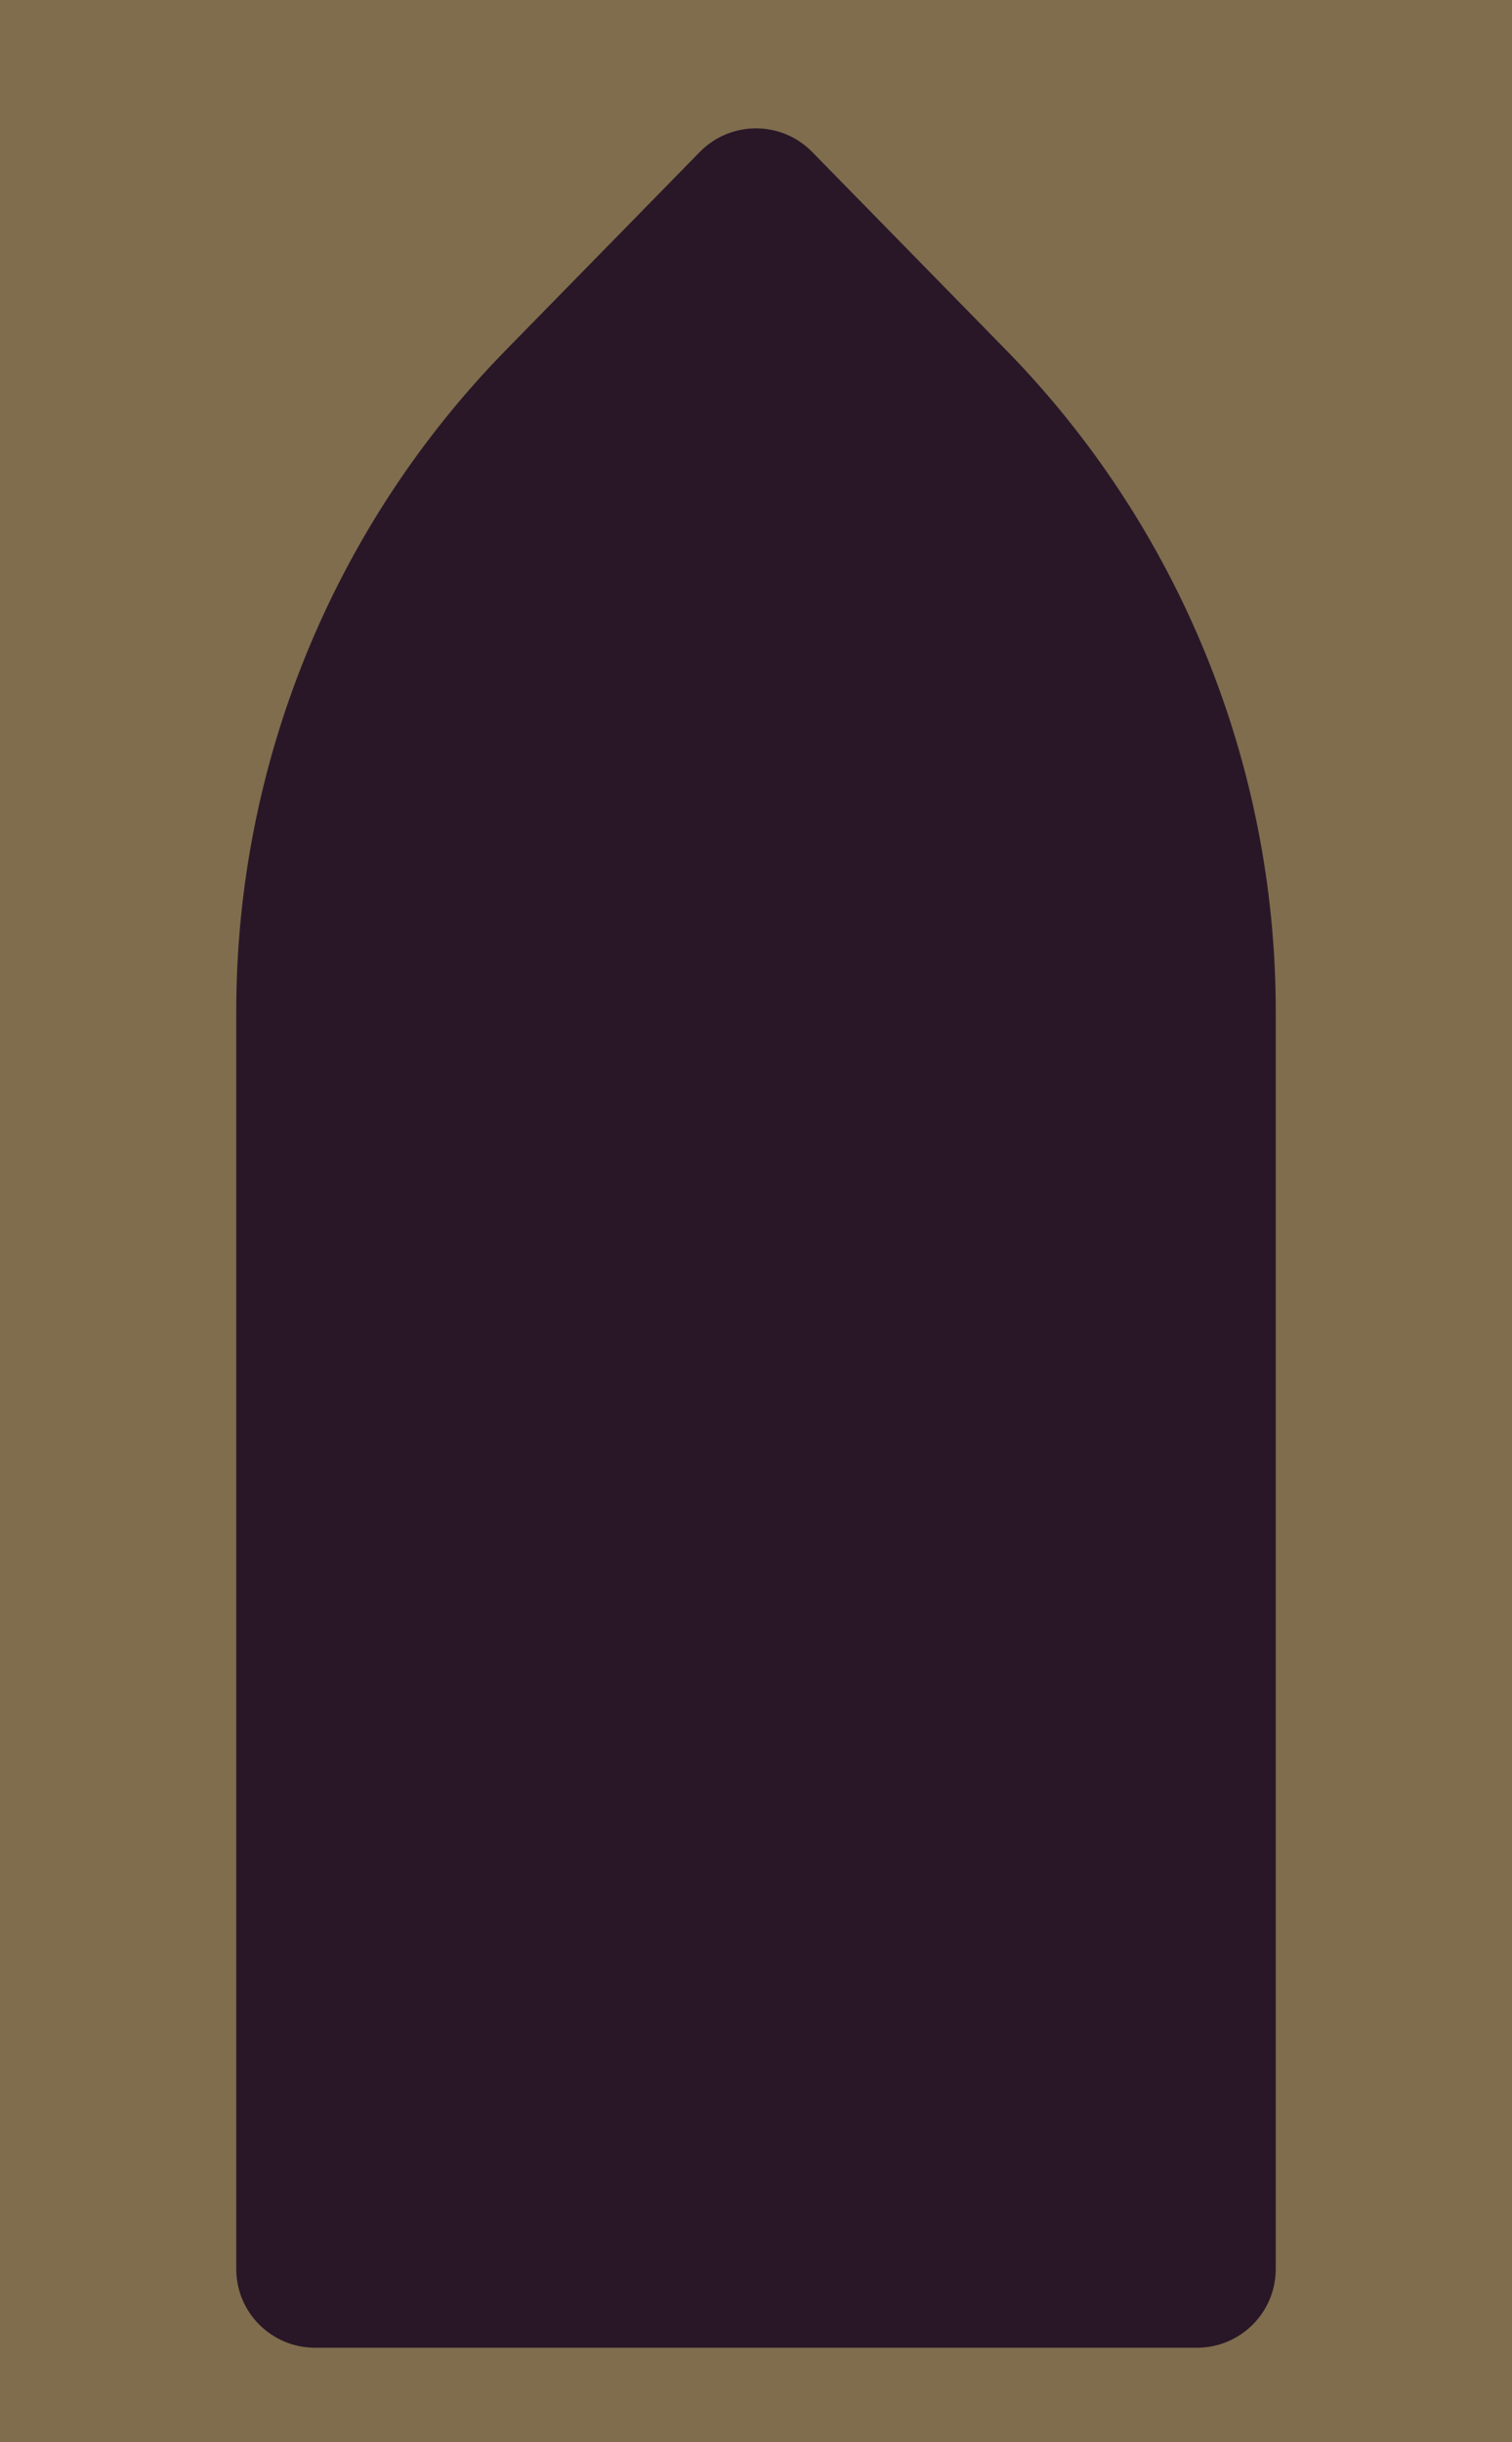 <svg width="96" height="155" viewBox="0 0 96 155" fill="none" xmlns="http://www.w3.org/2000/svg">
<rect width="96" height="155" fill="#7F6D4D"/>
<path d="M15 64.185C15 48.49 21.15 33.42 32.13 22.207L44.428 9.648C46.388 7.646 49.612 7.646 51.572 9.648L63.87 22.207C74.85 33.42 81 48.49 81 64.185V144C81 146.761 78.761 149 76 149H20C17.239 149 15 146.761 15 144V64.185Z" fill="#291728"/>
</svg>
